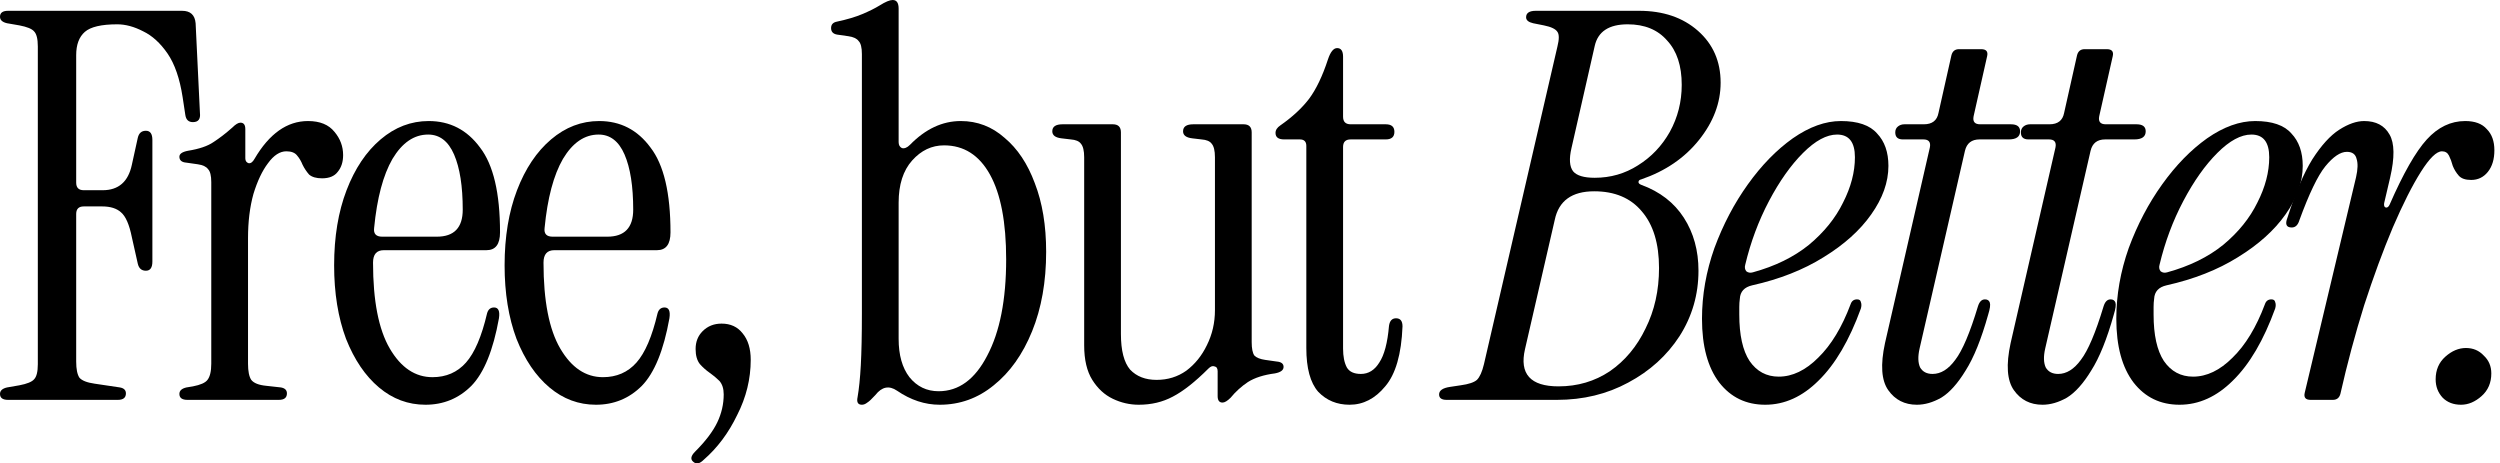 <svg width="410" height="76" viewBox="0 0 410 76" fill="none" xmlns="http://www.w3.org/2000/svg">
<path d="M1.329 65.579C0.443 65.579 0 65.254 0 64.605C0 64.073 0.384 63.718 1.152 63.541L3.19 63.187C4.431 62.95 5.229 62.625 5.583 62.212C5.997 61.798 6.203 60.971 6.203 59.73V7.621C6.203 6.381 5.997 5.554 5.583 5.14C5.229 4.726 4.431 4.402 3.19 4.165L1.152 3.811C0.384 3.633 0 3.279 0 2.747C0 2.097 0.443 1.772 1.329 1.772H29.865C31.224 1.772 31.963 2.452 32.081 3.811L32.79 18.522C32.908 19.526 32.524 20.028 31.638 20.028C30.929 20.028 30.515 19.644 30.397 18.876L29.954 15.952C29.481 12.88 28.654 10.487 27.473 8.773C26.291 7.06 24.962 5.849 23.485 5.14C22.008 4.372 20.59 3.988 19.231 3.988C16.631 3.988 14.859 4.402 13.914 5.229C12.968 6.056 12.495 7.326 12.495 9.039V29.954C12.495 30.781 12.909 31.195 13.736 31.195H16.838C19.438 31.195 21.033 29.806 21.623 27.029L22.598 22.598C22.776 21.83 23.219 21.446 23.928 21.446C24.637 21.446 24.991 21.948 24.991 22.953V42.892C24.991 43.897 24.637 44.399 23.928 44.399C23.219 44.399 22.776 44.015 22.598 43.247L21.623 38.904C21.21 36.837 20.619 35.478 19.851 34.828C19.142 34.178 18.108 33.853 16.749 33.853H13.736C12.909 33.853 12.495 34.267 12.495 35.094V59.287C12.495 60.528 12.673 61.414 13.027 61.946C13.441 62.419 14.268 62.744 15.509 62.921L19.674 63.541C20.324 63.659 20.649 63.984 20.649 64.516C20.649 65.225 20.206 65.579 19.319 65.579H1.329Z" fill="black"/>
<path d="M41.738 26.055C44.161 21.919 47.085 19.851 50.512 19.851C52.462 19.851 53.909 20.442 54.854 21.623C55.8 22.746 56.272 24.016 56.272 25.434C56.272 26.557 55.977 27.473 55.386 28.181C54.854 28.89 53.998 29.245 52.816 29.245C51.871 29.245 51.162 29.038 50.689 28.625C50.276 28.152 49.921 27.62 49.626 27.029C49.389 26.439 49.094 25.936 48.739 25.523C48.385 25.05 47.794 24.814 46.967 24.814C45.904 24.814 44.899 25.464 43.954 26.764C43.009 28.004 42.211 29.688 41.561 31.815C40.97 33.942 40.675 36.364 40.675 39.082V59.642C40.675 60.883 40.852 61.769 41.207 62.3C41.62 62.832 42.447 63.157 43.688 63.275L46.081 63.541C46.731 63.659 47.056 63.984 47.056 64.516C47.056 65.225 46.612 65.579 45.726 65.579H30.749C29.863 65.579 29.42 65.254 29.42 64.605C29.42 64.073 29.804 63.718 30.572 63.541L31.636 63.364C32.876 63.128 33.674 62.773 34.028 62.3C34.442 61.769 34.649 60.883 34.649 59.642V29.865C34.649 28.802 34.471 28.093 34.117 27.738C33.822 27.325 33.26 27.059 32.433 26.941L30.572 26.675C29.804 26.616 29.42 26.291 29.42 25.7C29.42 25.227 29.893 24.902 30.838 24.725C32.669 24.43 34.058 23.957 35.003 23.307C36.008 22.657 37.041 21.86 38.105 20.915C38.637 20.383 39.08 20.117 39.434 20.117C39.966 20.117 40.232 20.471 40.232 21.18V25.966C40.232 26.38 40.409 26.645 40.764 26.764C41.118 26.823 41.443 26.586 41.738 26.055Z" fill="black"/>
<path d="M69.774 66.377C66.939 66.377 64.398 65.432 62.153 63.541C59.908 61.651 58.106 58.992 56.747 55.565C55.447 52.08 54.797 48.062 54.797 43.513C54.797 38.846 55.477 34.739 56.836 31.195C58.195 27.65 60.056 24.873 62.419 22.864C64.782 20.855 67.411 19.851 70.306 19.851C73.792 19.851 76.598 21.299 78.725 24.194C80.911 27.029 82.004 31.667 82.004 38.107C82.004 40.057 81.266 41.031 79.788 41.031H62.951C61.769 41.031 61.178 41.711 61.178 43.07C61.178 49.332 62.094 54.029 63.925 57.16C65.757 60.292 68.091 61.857 70.926 61.857C73.171 61.857 75.003 61.06 76.421 59.465C77.839 57.869 78.991 55.181 79.877 51.4C80.054 50.75 80.438 50.425 81.029 50.425C81.738 50.425 82.004 51.016 81.827 52.198C80.882 57.456 79.375 61.148 77.307 63.275C75.239 65.343 72.728 66.377 69.774 66.377ZM62.685 38.816H71.635C74.471 38.816 75.889 37.339 75.889 34.385C75.889 30.545 75.417 27.532 74.471 25.346C73.526 23.16 72.108 22.067 70.218 22.067C67.913 22.067 65.964 23.396 64.368 26.055C62.832 28.713 61.828 32.494 61.355 37.398C61.237 38.343 61.68 38.816 62.685 38.816Z" fill="black"/>
<path d="M97.731 66.377C94.896 66.377 92.355 65.432 90.11 63.541C87.865 61.651 86.063 58.992 84.704 55.565C83.404 52.08 82.754 48.062 82.754 43.513C82.754 38.846 83.434 34.739 84.793 31.195C86.152 27.65 88.013 24.873 90.376 22.864C92.739 20.855 95.368 19.851 98.263 19.851C101.749 19.851 104.555 21.299 106.682 24.194C108.868 27.029 109.961 31.667 109.961 38.107C109.961 40.057 109.223 41.031 107.746 41.031H90.908C89.726 41.031 89.135 41.711 89.135 43.07C89.135 49.332 90.051 54.029 91.882 57.16C93.714 60.292 96.048 61.857 98.883 61.857C101.129 61.857 102.96 61.06 104.378 59.465C105.796 57.869 106.948 55.181 107.834 51.4C108.011 50.75 108.396 50.425 108.986 50.425C109.695 50.425 109.961 51.016 109.784 52.198C108.839 57.456 107.332 61.148 105.264 63.275C103.196 65.343 100.685 66.377 97.731 66.377ZM90.642 38.816H99.593C102.428 38.816 103.846 37.339 103.846 34.385C103.846 30.545 103.374 27.532 102.428 25.346C101.483 23.16 100.065 22.067 98.175 22.067C95.87 22.067 93.921 23.396 92.326 26.055C90.79 28.713 89.785 32.494 89.312 37.398C89.194 38.343 89.637 38.816 90.642 38.816Z" fill="black"/>
<path d="M115.409 75.404C114.759 76.054 114.197 76.172 113.725 75.759C113.193 75.345 113.282 74.784 113.991 74.075C115.704 72.362 116.915 70.766 117.624 69.289C118.333 67.812 118.688 66.276 118.688 64.681C118.688 63.736 118.451 62.997 117.979 62.466C117.506 61.993 116.974 61.55 116.383 61.136C115.793 60.723 115.261 60.25 114.788 59.718C114.316 59.128 114.079 58.3 114.079 57.237C114.079 56.055 114.463 55.081 115.231 54.312C116.058 53.485 117.092 53.072 118.333 53.072C119.81 53.072 120.962 53.603 121.789 54.667C122.675 55.73 123.119 57.178 123.119 59.009C123.119 62.141 122.38 65.154 120.903 68.049C119.485 71.003 117.654 73.455 115.409 75.404Z" fill="black"/>
<path d="M154.111 66.377C151.689 66.377 149.355 65.609 147.11 64.073C145.81 63.187 144.629 63.423 143.565 64.782C142.974 65.432 142.531 65.845 142.236 66.022C141.94 66.259 141.645 66.377 141.35 66.377C140.7 66.377 140.463 65.963 140.641 65.136C140.877 63.778 141.054 62.035 141.172 59.908C141.29 57.781 141.35 54.945 141.35 51.4V8.862C141.35 7.799 141.172 7.09 140.818 6.735C140.522 6.322 139.961 6.056 139.134 5.938L137.273 5.672C136.623 5.554 136.298 5.199 136.298 4.608C136.298 4.017 136.623 3.663 137.273 3.545C138.927 3.19 140.316 2.777 141.438 2.304C142.561 1.831 143.506 1.359 144.274 0.886C145.219 0.295 145.928 0 146.401 0C147.051 0 147.376 0.473 147.376 1.418V23.307C147.376 23.78 147.553 24.105 147.907 24.282C148.321 24.4 148.764 24.223 149.237 23.75C151.777 21.151 154.554 19.851 157.567 19.851C160.285 19.851 162.678 20.767 164.745 22.598C166.872 24.371 168.527 26.852 169.708 30.043C170.949 33.233 171.569 36.984 171.569 41.297C171.569 46.201 170.801 50.543 169.265 54.325C167.729 58.106 165.632 61.06 162.973 63.187C160.373 65.314 157.419 66.377 154.111 66.377ZM153.934 64.162C157.242 64.162 159.901 62.212 161.91 58.312C163.977 54.413 165.011 49.155 165.011 42.538C165.011 36.453 164.125 31.815 162.353 28.625C160.58 25.434 158.069 23.839 154.82 23.839C152.811 23.839 151.068 24.666 149.591 26.32C148.114 27.975 147.376 30.279 147.376 33.233V55.565C147.376 58.224 147.967 60.321 149.148 61.857C150.389 63.393 151.984 64.162 153.934 64.162Z" fill="black"/>
<path d="M186.755 66.377C185.278 66.377 183.86 66.052 182.501 65.402C181.143 64.752 180.02 63.718 179.134 62.3C178.248 60.883 177.805 58.992 177.805 56.629V25.789C177.805 24.725 177.627 23.987 177.273 23.573C176.977 23.16 176.416 22.923 175.589 22.864L174.082 22.687C173.078 22.569 172.576 22.185 172.576 21.535C172.576 20.767 173.137 20.383 174.26 20.383H182.501C183.388 20.383 183.831 20.826 183.831 21.712V54.768C183.831 57.485 184.333 59.435 185.337 60.617C186.401 61.739 187.848 62.3 189.68 62.3C191.511 62.3 193.136 61.798 194.554 60.794C195.972 59.73 197.094 58.342 197.921 56.629C198.808 54.856 199.251 52.936 199.251 50.868V25.789C199.251 24.725 199.074 23.987 198.719 23.573C198.424 23.16 197.862 22.923 197.035 22.864L195.529 22.687C194.524 22.569 194.022 22.185 194.022 21.535C194.022 20.767 194.583 20.383 195.706 20.383H203.948C204.834 20.383 205.277 20.826 205.277 21.712V56.097C205.277 57.16 205.425 57.899 205.72 58.312C206.075 58.667 206.665 58.903 207.493 59.022L209.354 59.287C210.122 59.346 210.506 59.642 210.506 60.173C210.506 60.705 210.033 61.06 209.088 61.237C207.256 61.473 205.779 61.946 204.657 62.655C203.593 63.364 202.648 64.221 201.821 65.225C201.289 65.757 200.846 66.022 200.491 66.022C199.96 66.022 199.694 65.668 199.694 64.959V60.883C199.694 60.41 199.517 60.144 199.162 60.085C198.867 59.967 198.542 60.085 198.187 60.439C196.001 62.625 194.052 64.162 192.338 65.048C190.684 65.934 188.823 66.377 186.755 66.377Z" fill="black"/>
<path d="M221.326 66.377C219.259 66.377 217.545 65.668 216.186 64.25C214.887 62.773 214.237 60.38 214.237 57.072V23.928C214.237 23.219 213.882 22.864 213.173 22.864H210.603C209.658 22.864 209.185 22.51 209.185 21.801C209.185 21.328 209.451 20.915 209.983 20.56C211.933 19.201 213.498 17.754 214.68 16.218C215.861 14.622 216.895 12.466 217.782 9.748C218.195 8.508 218.697 7.887 219.288 7.887C219.938 7.887 220.263 8.36 220.263 9.305V19.142C220.263 19.969 220.676 20.383 221.504 20.383H227.264C228.209 20.383 228.682 20.796 228.682 21.623C228.682 22.451 228.209 22.864 227.264 22.864H221.504C220.676 22.864 220.263 23.278 220.263 24.105V57.16C220.263 58.46 220.47 59.494 220.883 60.262C221.297 60.971 222.065 61.326 223.187 61.326C224.428 61.326 225.432 60.705 226.201 59.465C227.028 58.224 227.559 56.215 227.796 53.438C227.914 52.611 228.298 52.198 228.948 52.198C229.657 52.198 230.011 52.641 230.011 53.527C229.834 58.076 228.889 61.355 227.175 63.364C225.521 65.373 223.571 66.377 221.326 66.377Z" fill="black"/>
<path d="M237.253 65.579C236.425 65.579 236.012 65.284 236.012 64.693C236.012 64.043 236.603 63.63 237.784 63.453L239.557 63.187C240.856 63.009 241.743 62.714 242.215 62.3C242.688 61.828 243.072 60.971 243.367 59.73L255.42 7.621C255.715 6.44 255.715 5.642 255.42 5.229C255.124 4.756 254.386 4.402 253.204 4.165L251.432 3.811C250.664 3.633 250.28 3.309 250.28 2.836C250.28 2.127 250.812 1.772 251.875 1.772H268.802C272.76 1.772 275.98 2.865 278.461 5.051C280.943 7.237 282.183 10.073 282.183 13.559C282.183 16.867 281.002 19.999 278.638 22.953C276.275 25.907 273.114 28.063 269.156 29.422C268.861 29.481 268.713 29.629 268.713 29.865C268.713 30.043 268.861 30.19 269.156 30.308C272.228 31.431 274.562 33.233 276.157 35.714C277.752 38.196 278.55 41.09 278.55 44.399C278.55 48.298 277.516 51.873 275.448 55.122C273.38 58.312 270.574 60.853 267.029 62.744C263.543 64.634 259.644 65.579 255.331 65.579H237.253ZM261.535 29.156C264.134 29.156 266.497 28.477 268.624 27.118C270.81 25.759 272.553 23.928 273.853 21.623C275.153 19.26 275.803 16.69 275.803 13.914C275.803 10.782 275.005 8.36 273.41 6.647C271.874 4.874 269.717 3.988 266.941 3.988C263.868 3.988 262.066 5.17 261.535 7.533L257.724 24.282C257.31 26.055 257.399 27.325 257.99 28.093C258.581 28.802 259.762 29.156 261.535 29.156ZM255.597 63.364C258.728 63.364 261.535 62.537 264.016 60.883C266.497 59.169 268.447 56.836 269.865 53.882C271.342 50.927 272.081 47.619 272.081 43.956C272.081 39.938 271.135 36.837 269.245 34.651C267.413 32.465 264.814 31.372 261.446 31.372C257.783 31.372 255.627 32.937 254.977 36.069L250.103 57.249C249.157 61.326 250.989 63.364 255.597 63.364Z" fill="black"/>
<path d="M289.496 66.377C286.365 66.377 283.854 65.166 281.963 62.744C280.073 60.262 279.127 56.776 279.127 52.286C279.127 48.387 279.807 44.517 281.166 40.677C282.583 36.837 284.415 33.351 286.66 30.22C288.905 27.088 291.357 24.578 294.016 22.687C296.733 20.796 299.362 19.851 301.903 19.851C304.68 19.851 306.659 20.53 307.84 21.889C309.081 23.189 309.701 24.962 309.701 27.207C309.701 29.865 308.756 32.524 306.866 35.182C305.034 37.782 302.435 40.116 299.067 42.184C295.758 44.251 291.859 45.787 287.369 46.792C286.069 47.087 285.39 47.826 285.331 49.007C285.272 49.421 285.242 49.864 285.242 50.337C285.242 50.75 285.242 51.164 285.242 51.577C285.242 54.945 285.803 57.485 286.926 59.199C288.108 60.912 289.703 61.769 291.711 61.769C293.956 61.769 296.113 60.735 298.181 58.667C300.308 56.599 302.08 53.675 303.498 49.894C303.675 49.362 304.03 49.096 304.561 49.096C304.916 49.096 305.123 49.244 305.182 49.539C305.3 49.834 305.3 50.189 305.182 50.602C303.291 55.802 300.987 59.73 298.269 62.389C295.611 65.048 292.686 66.377 289.496 66.377ZM286.217 43.424C286.099 43.838 286.158 44.192 286.394 44.488C286.69 44.724 287.044 44.783 287.458 44.665C291.121 43.66 294.193 42.154 296.674 40.145C299.156 38.077 301.017 35.773 302.257 33.233C303.557 30.692 304.207 28.211 304.207 25.789C304.207 23.307 303.232 22.067 301.282 22.067C299.569 22.067 297.708 23.071 295.699 25.08C293.691 27.088 291.83 29.718 290.116 32.967C288.403 36.216 287.103 39.702 286.217 43.424Z" fill="black"/>
<path d="M314.368 66.377C312.359 66.377 310.794 65.579 309.671 63.984C308.548 62.389 308.371 59.819 309.139 56.274L316.495 24.194C316.672 23.307 316.318 22.864 315.431 22.864H312.064C311.237 22.864 310.823 22.48 310.823 21.712C310.823 21.299 310.971 20.974 311.266 20.737C311.562 20.501 311.916 20.383 312.33 20.383H315.52C316.879 20.383 317.676 19.762 317.913 18.522L320.04 9.039C320.217 8.389 320.63 8.065 321.28 8.065H324.914C325.741 8.065 326.066 8.449 325.889 9.217L323.673 19.053C323.496 19.94 323.85 20.383 324.737 20.383H329.788C330.792 20.383 331.294 20.767 331.294 21.535C331.294 22.421 330.674 22.864 329.433 22.864H324.648C323.348 22.864 322.551 23.485 322.255 24.725L314.811 57.16C314.516 58.46 314.545 59.494 314.9 60.262C315.313 60.971 315.993 61.326 316.938 61.326C318.297 61.326 319.537 60.558 320.66 59.022C321.842 57.485 323.082 54.561 324.382 50.248C324.618 49.48 325.002 49.096 325.534 49.096C325.948 49.096 326.214 49.273 326.332 49.628C326.45 49.982 326.361 50.632 326.066 51.577C324.943 55.595 323.703 58.667 322.344 60.794C321.044 62.921 319.715 64.398 318.356 65.225C316.997 65.993 315.668 66.377 314.368 66.377Z" fill="black"/>
<path d="M334.969 66.377C332.96 66.377 331.394 65.579 330.272 63.984C329.149 62.389 328.972 59.819 329.74 56.274L337.096 24.194C337.273 23.307 336.918 22.864 336.032 22.864H332.665C331.838 22.864 331.424 22.48 331.424 21.712C331.424 21.299 331.572 20.974 331.867 20.737C332.162 20.501 332.517 20.383 332.931 20.383H336.121C337.48 20.383 338.277 19.762 338.514 18.522L340.641 9.039C340.818 8.389 341.231 8.065 341.881 8.065H345.515C346.342 8.065 346.667 8.449 346.489 9.217L344.274 19.053C344.097 19.94 344.451 20.383 345.337 20.383H350.389C351.393 20.383 351.895 20.767 351.895 21.535C351.895 22.421 351.275 22.864 350.034 22.864H345.249C343.949 22.864 343.151 23.485 342.856 24.725L335.412 57.16C335.116 58.46 335.146 59.494 335.5 60.262C335.914 60.971 336.593 61.326 337.539 61.326C338.898 61.326 340.138 60.558 341.261 59.022C342.442 57.485 343.683 54.561 344.983 50.248C345.219 49.48 345.603 49.096 346.135 49.096C346.549 49.096 346.814 49.273 346.933 49.628C347.051 49.982 346.962 50.632 346.667 51.577C345.544 55.595 344.303 58.667 342.945 60.794C341.645 62.921 340.316 64.398 338.957 65.225C337.598 65.993 336.269 66.377 334.969 66.377Z" fill="black"/>
<path d="M357.443 66.377C354.312 66.377 351.801 65.166 349.91 62.744C348.02 60.262 347.075 56.776 347.075 52.286C347.075 48.387 347.754 44.517 349.113 40.677C350.531 36.837 352.362 33.351 354.607 30.22C356.852 27.088 359.304 24.578 361.963 22.687C364.681 20.796 367.31 19.851 369.85 19.851C372.627 19.851 374.606 20.53 375.788 21.889C377.028 23.189 377.649 24.962 377.649 27.207C377.649 29.865 376.703 32.524 374.813 35.182C372.981 37.782 370.382 40.116 367.014 42.184C363.706 44.251 359.806 45.787 355.316 46.792C354.016 47.087 353.337 47.826 353.278 49.007C353.219 49.421 353.189 49.864 353.189 50.337C353.189 50.75 353.189 51.164 353.189 51.577C353.189 54.945 353.751 57.485 354.873 59.199C356.055 60.912 357.65 61.769 359.659 61.769C361.904 61.769 364.06 60.735 366.128 58.667C368.255 56.599 370.027 53.675 371.445 49.894C371.622 49.362 371.977 49.096 372.509 49.096C372.863 49.096 373.07 49.244 373.129 49.539C373.247 49.834 373.247 50.189 373.129 50.602C371.238 55.802 368.934 59.73 366.217 62.389C363.558 65.048 360.634 66.377 357.443 66.377ZM354.164 43.424C354.046 43.838 354.105 44.192 354.341 44.488C354.637 44.724 354.991 44.783 355.405 44.665C359.068 43.66 362.14 42.154 364.621 40.145C367.103 38.077 368.964 35.773 370.205 33.233C371.504 30.692 372.154 28.211 372.154 25.789C372.154 23.307 371.179 22.067 369.23 22.067C367.516 22.067 365.655 23.071 363.647 25.08C361.638 27.088 359.777 29.718 358.064 32.967C356.35 36.216 355.05 39.702 354.164 43.424Z" fill="black"/>
<path d="M378.948 65.579C378.12 65.579 377.795 65.195 377.973 64.427L386.392 29.068C386.687 27.768 386.717 26.764 386.48 26.055C386.303 25.287 385.771 24.902 384.885 24.902C383.822 24.902 382.64 25.7 381.34 27.295C380.1 28.831 378.682 31.785 377.086 36.157C376.85 36.925 376.437 37.309 375.846 37.309C374.96 37.309 374.723 36.778 375.137 35.714C376.437 31.638 377.795 28.447 379.213 26.143C380.69 23.839 382.167 22.214 383.644 21.269C385.121 20.324 386.48 19.851 387.721 19.851C389.671 19.851 391.059 20.59 391.886 22.067C392.713 23.485 392.743 25.848 391.975 29.156L391 33.321C390.941 33.735 391.029 33.971 391.266 34.03C391.502 34.09 391.709 33.942 391.886 33.587C394.131 28.447 396.17 24.873 398.001 22.864C399.833 20.855 401.93 19.851 404.293 19.851C405.888 19.851 407.07 20.294 407.838 21.18C408.665 22.008 409.079 23.16 409.079 24.637C409.079 26.114 408.724 27.295 408.015 28.181C407.306 29.068 406.39 29.511 405.268 29.511C404.323 29.511 403.643 29.274 403.23 28.802C402.816 28.329 402.491 27.797 402.255 27.207C402.078 26.557 401.871 25.995 401.634 25.523C401.398 25.05 401.014 24.814 400.482 24.814C399.596 24.814 398.444 25.936 397.026 28.181C395.608 30.427 394.072 33.469 392.418 37.309C390.823 41.09 389.257 45.344 387.721 50.071C386.244 54.797 384.944 59.642 383.822 64.605C383.644 65.254 383.231 65.579 382.581 65.579H378.948Z" fill="black"/>
<path d="M403.612 66.377C402.371 66.377 401.367 65.993 400.599 65.225C399.831 64.398 399.447 63.393 399.447 62.212C399.447 60.676 399.978 59.435 401.042 58.49C402.105 57.544 403.228 57.072 404.409 57.072C405.591 57.072 406.566 57.485 407.334 58.312C408.161 59.081 408.575 60.055 408.575 61.237C408.575 62.773 408.043 64.014 406.979 64.959C405.916 65.904 404.793 66.377 403.612 66.377Z" fill="black"/>
</svg>
